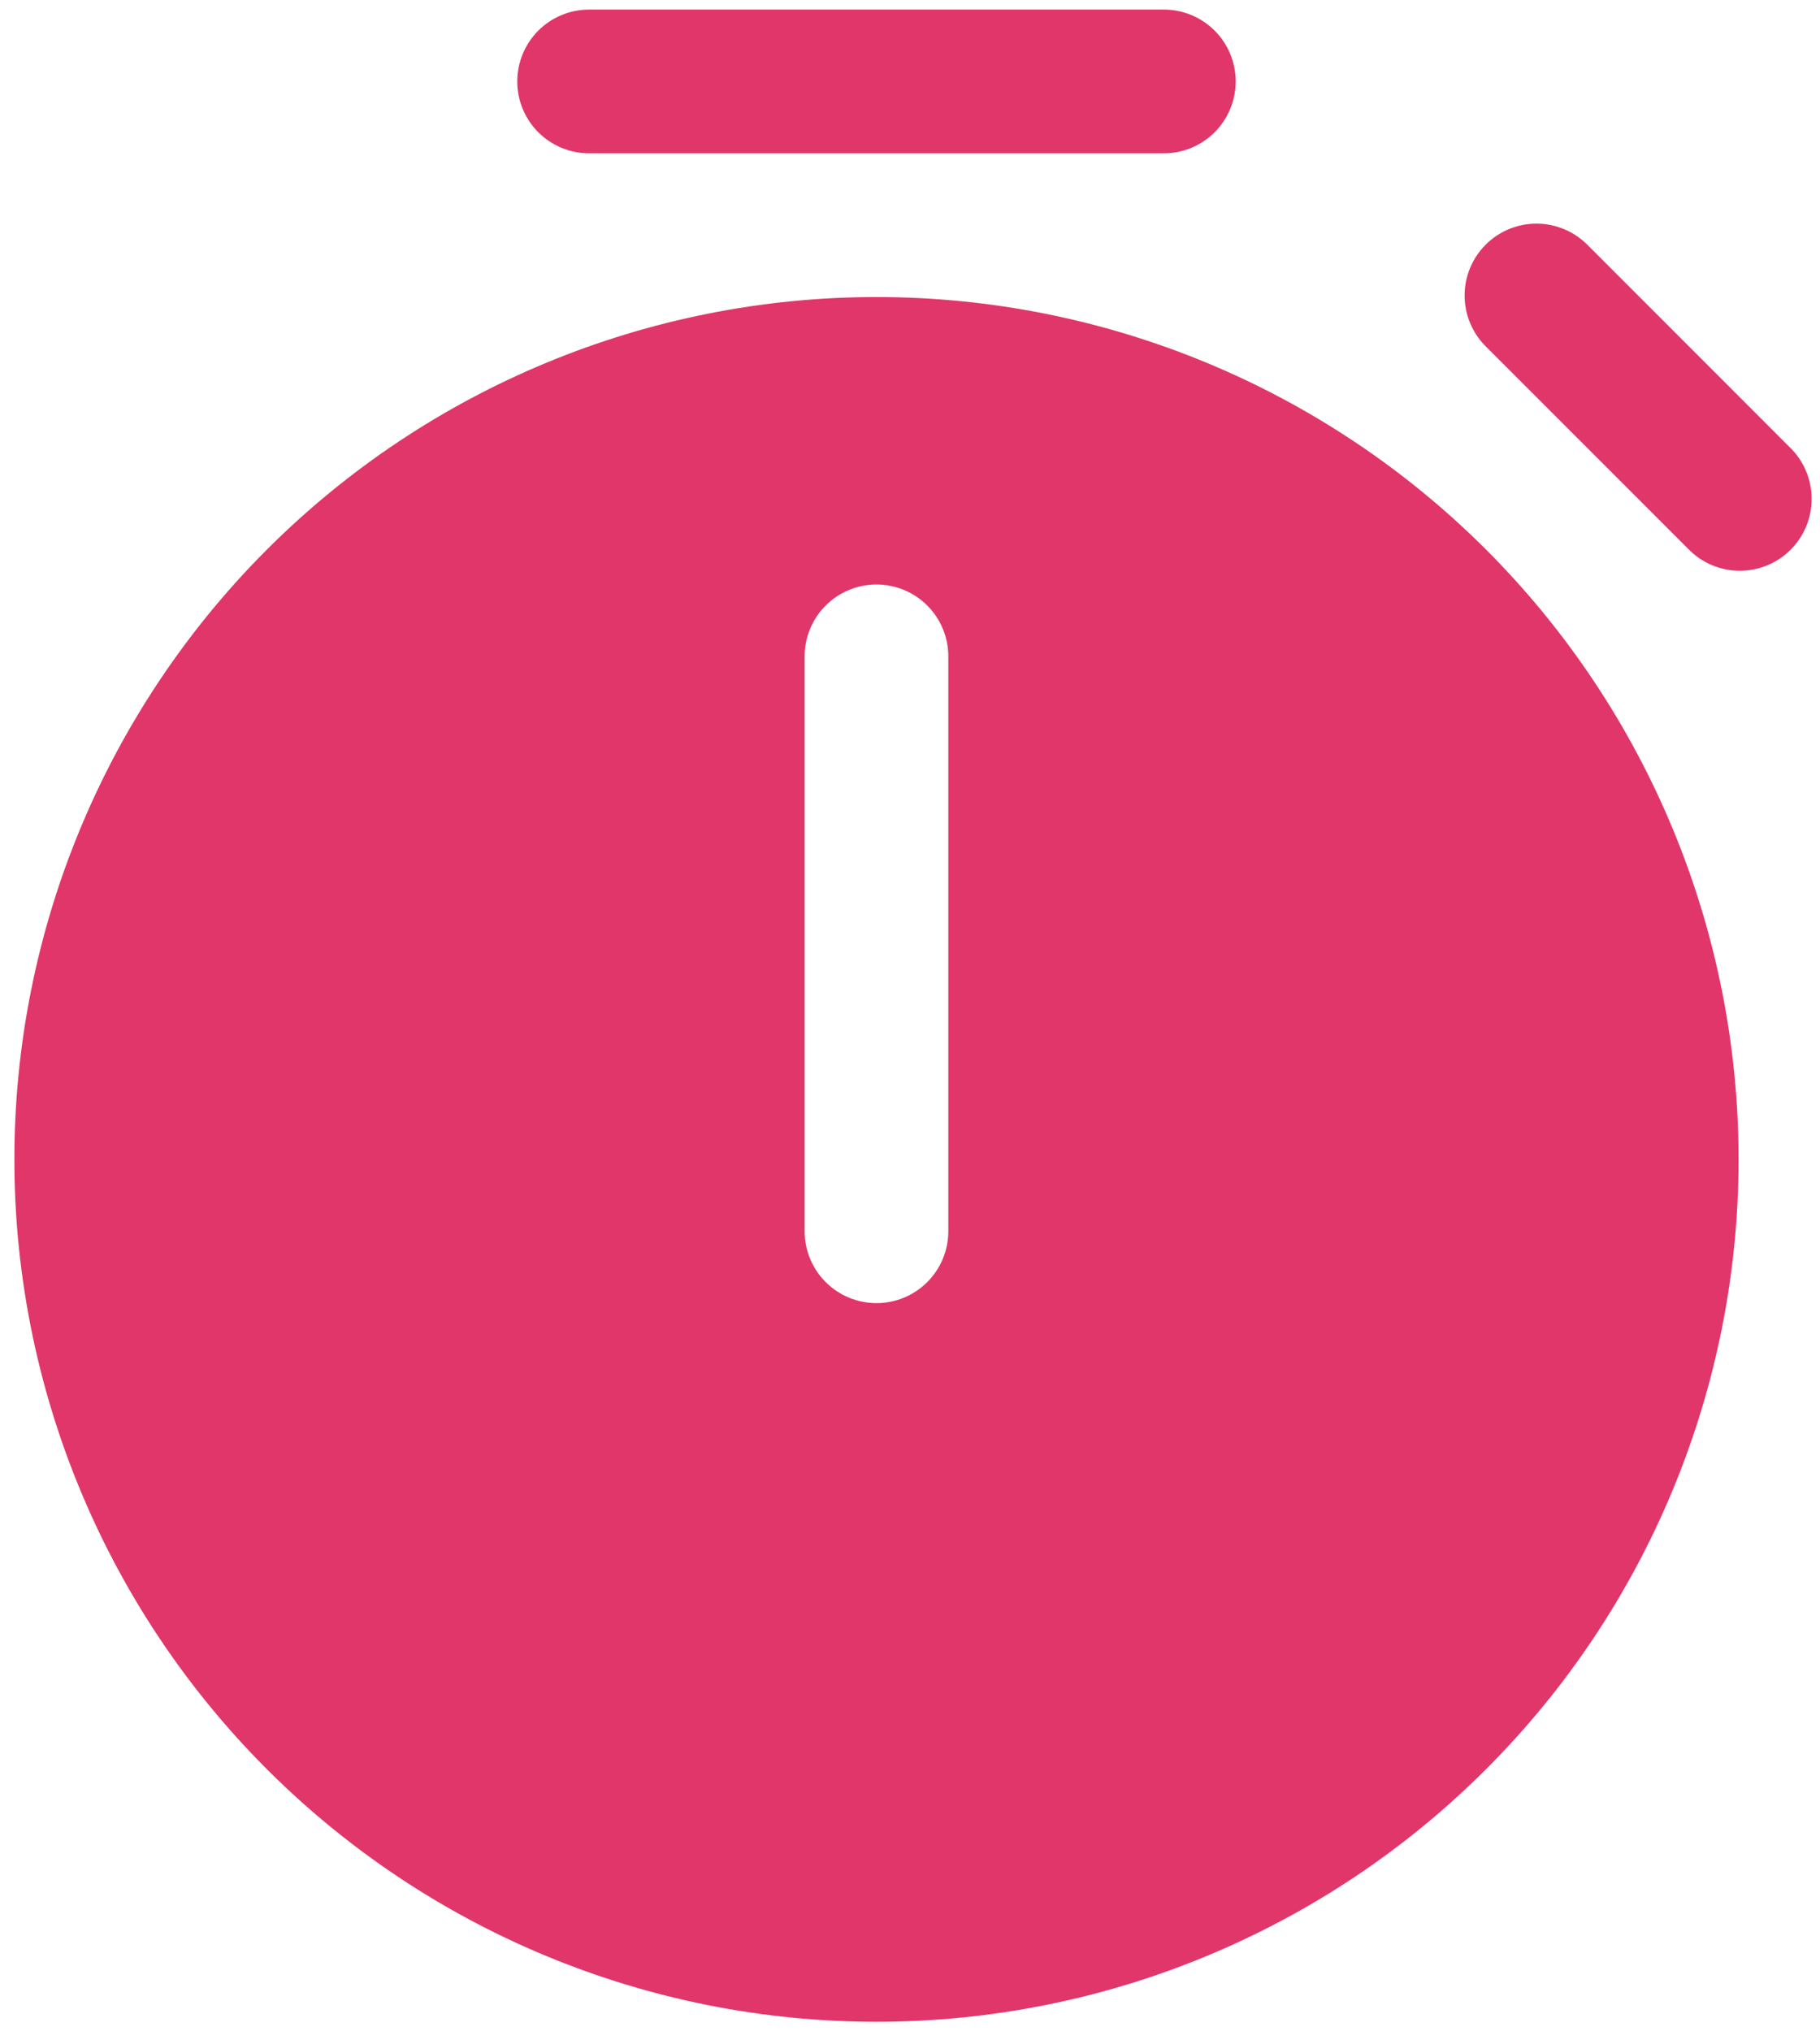 <svg width="95" height="106" viewBox="0 0 95 106" fill="none" xmlns="http://www.w3.org/2000/svg">
<path d="M27 4.25C27 3.255 27.395 2.302 28.098 1.598C28.802 0.895 29.755 0.5 30.75 0.5H60.75C61.745 0.5 62.698 0.895 63.402 1.598C64.105 2.302 64.5 3.255 64.5 4.25C64.5 5.245 64.105 6.198 63.402 6.902C62.698 7.605 61.745 8 60.75 8H30.75C29.755 8 28.802 7.605 28.098 6.902C27.395 6.198 27 5.245 27 4.25Z" fill="#E1366A"/>
<path d="M45.75 105.5C57.685 105.5 69.131 100.759 77.57 92.32C86.009 83.881 90.75 72.435 90.75 60.5C90.75 48.565 86.009 37.119 77.57 28.68C69.131 20.241 57.685 15.5 45.75 15.5C33.815 15.5 22.369 20.241 13.93 28.68C5.491 37.119 0.75 48.565 0.75 60.5C0.75 72.435 5.491 83.881 13.93 92.32C22.369 100.759 33.815 105.5 45.75 105.5ZM45.75 30.5C46.745 30.5 47.698 30.895 48.402 31.598C49.105 32.302 49.5 33.255 49.5 34.25V64.25C49.5 65.245 49.105 66.198 48.402 66.902C47.698 67.605 46.745 68 45.75 68C44.755 68 43.802 67.605 43.098 66.902C42.395 66.198 42 65.245 42 64.25V34.25C42 33.255 42.395 32.302 43.098 31.598C43.802 30.895 44.755 30.5 45.75 30.5Z" fill="#E1366A"/>
<path d="M82.897 12.814C82.551 12.456 82.137 12.17 81.68 11.974C81.222 11.777 80.73 11.674 80.232 11.67C79.734 11.665 79.241 11.76 78.78 11.949C78.319 12.137 77.9 12.416 77.548 12.768C77.196 13.12 76.918 13.539 76.729 13.999C76.54 14.46 76.445 14.954 76.45 15.452C76.454 15.95 76.558 16.442 76.754 16.899C76.951 17.357 77.236 17.771 77.594 18.117L88.117 28.639C88.463 28.997 88.877 29.283 89.334 29.48C89.792 29.676 90.284 29.78 90.782 29.784C91.28 29.788 91.773 29.693 92.234 29.505C92.695 29.316 93.114 29.038 93.466 28.686C93.818 28.334 94.097 27.915 94.285 27.454C94.474 26.993 94.569 26.499 94.564 26.002C94.56 25.504 94.456 25.012 94.26 24.554C94.063 24.096 93.778 23.683 93.419 23.337L82.897 12.814Z" fill="#E1366A"/>
</svg>
